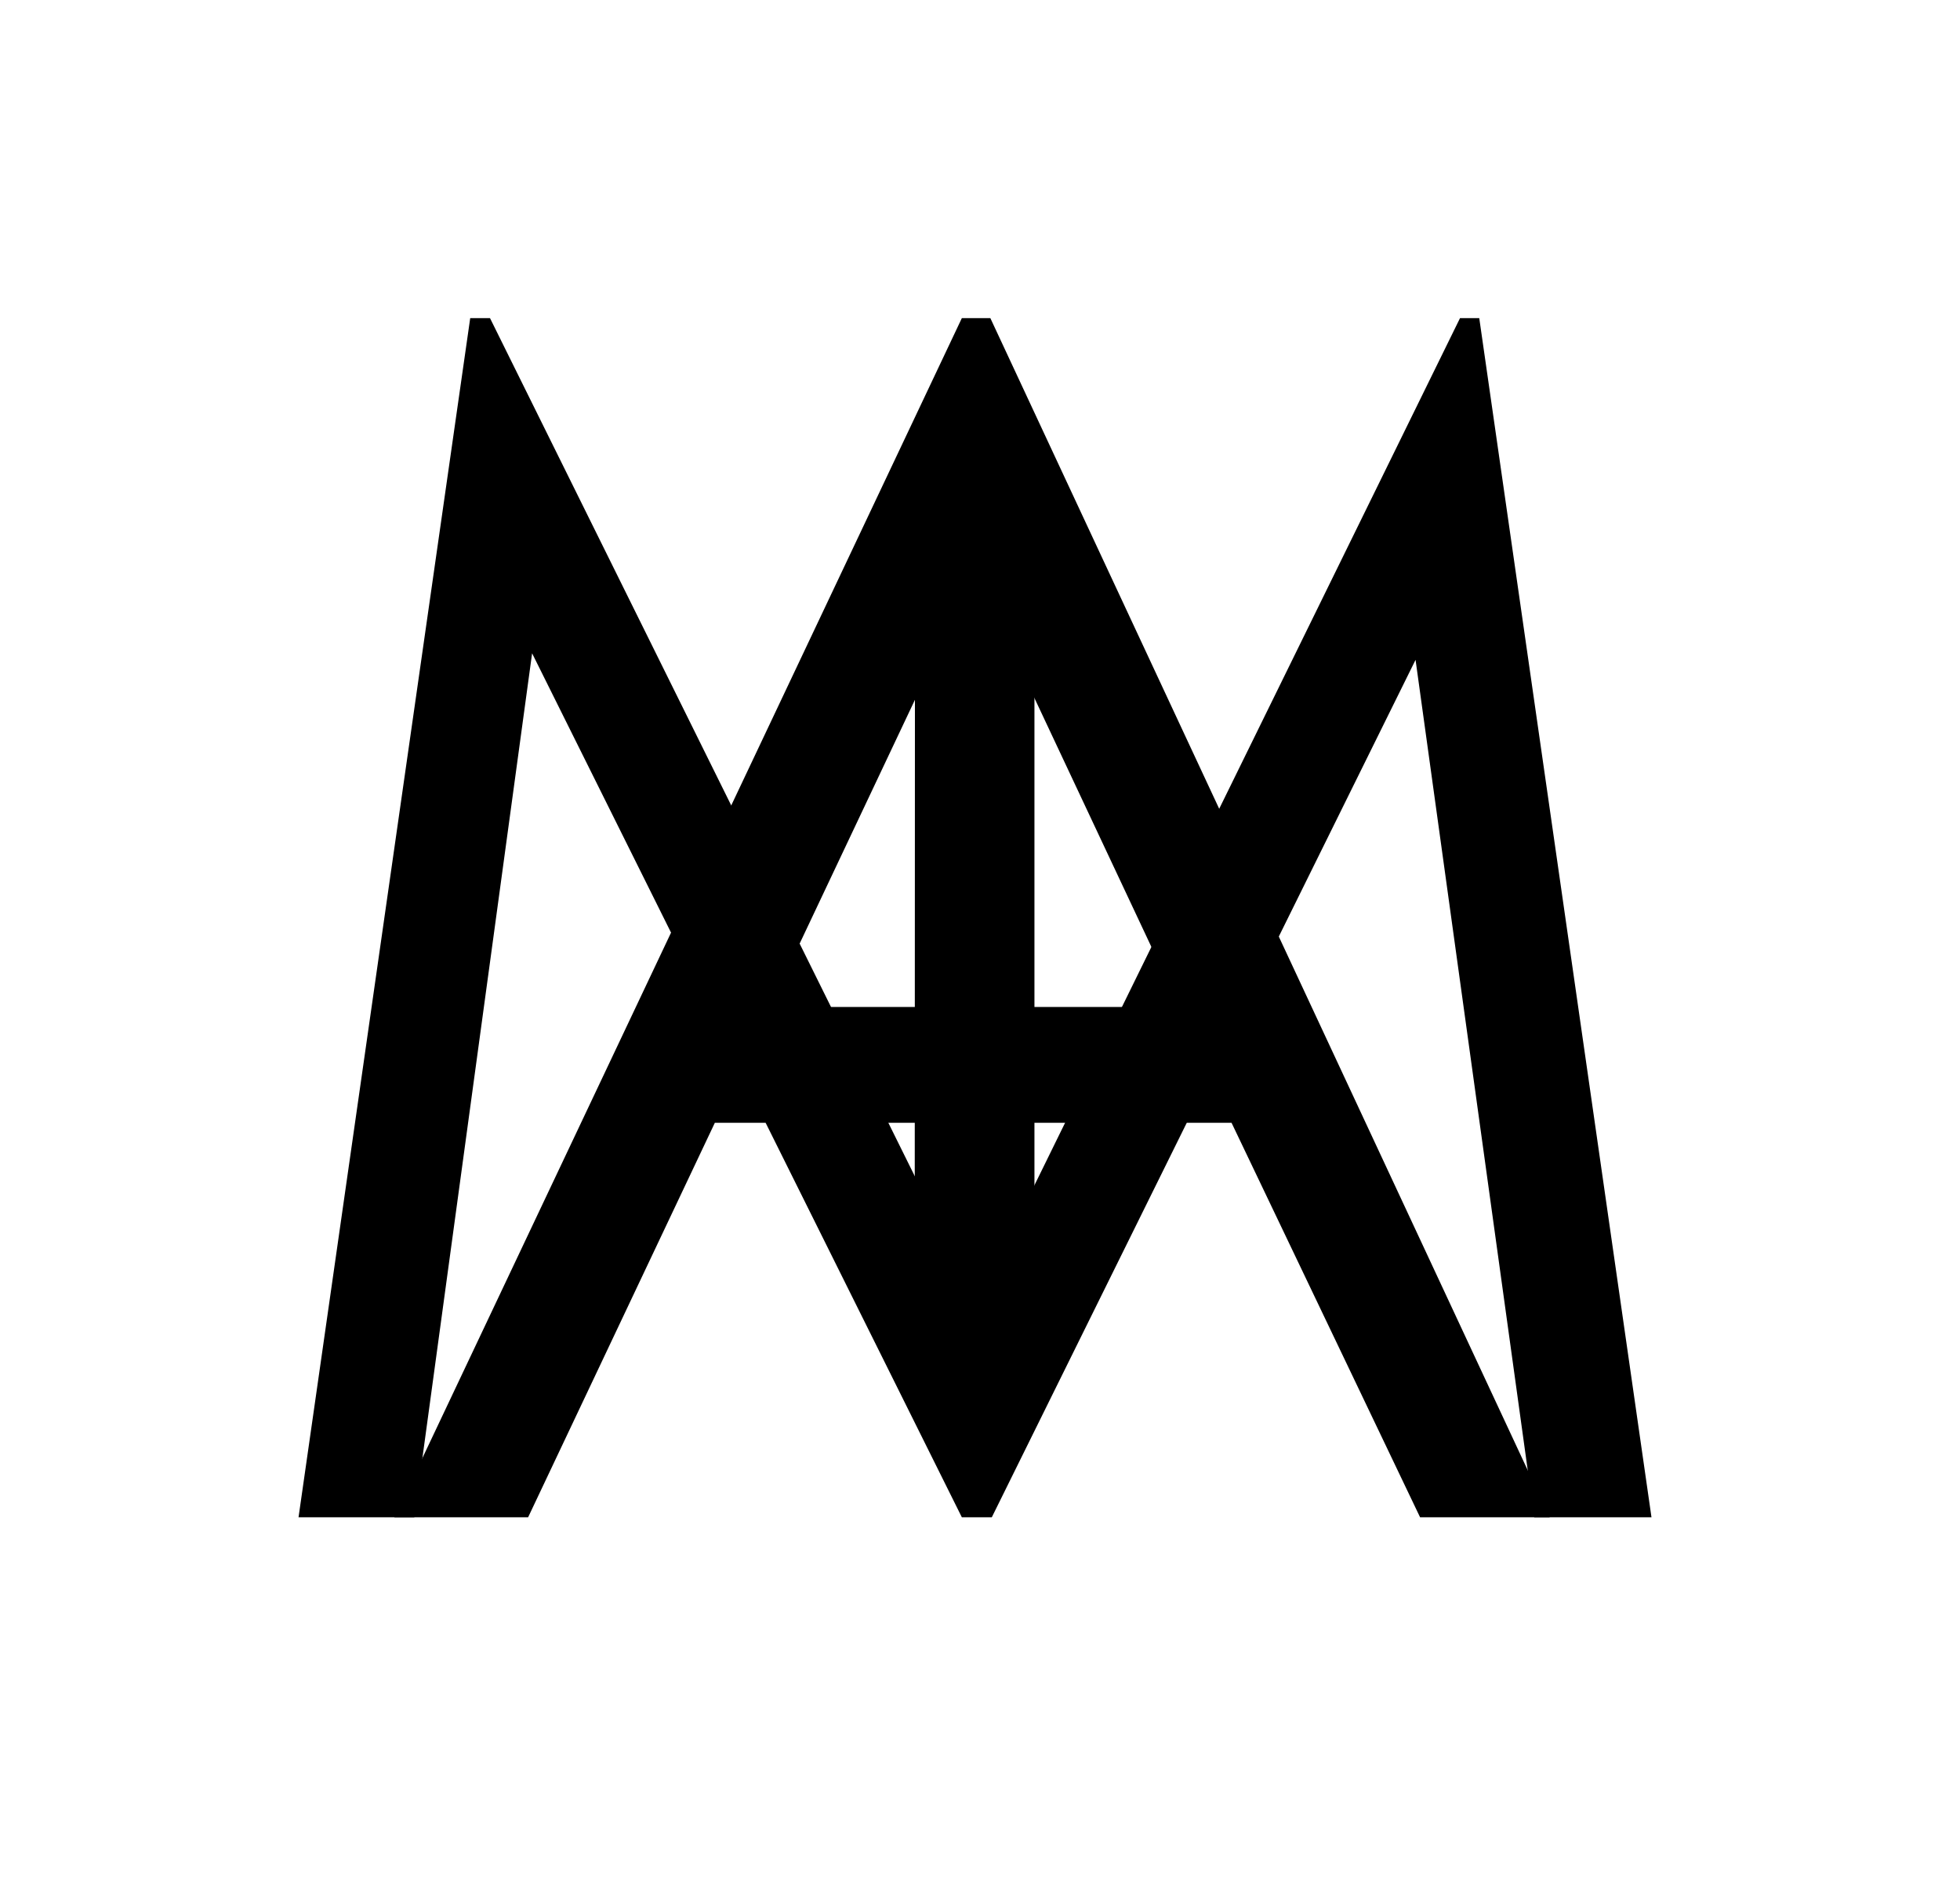 <svg id="Layer_1" data-name="Layer 1" xmlns="http://www.w3.org/2000/svg" viewBox="0 0 108 104"><path d="M50.42,23.61H57v54h-6.6Z"/><path d="M54.57,17.53,85.39,83.61H78.25L67.86,61.87H39.39L29.1,83.61H21.73L53,17.53Zm-.83,14L42.41,55.49H65Z"/><path d="M16.45,83.61l9.46-66.08H27L53.84,71.75,80.45,17.53h1.06L91,83.61H84.54L78,36.36,54.65,83.61H53L29.32,36,22.83,83.61Z"/></svg>